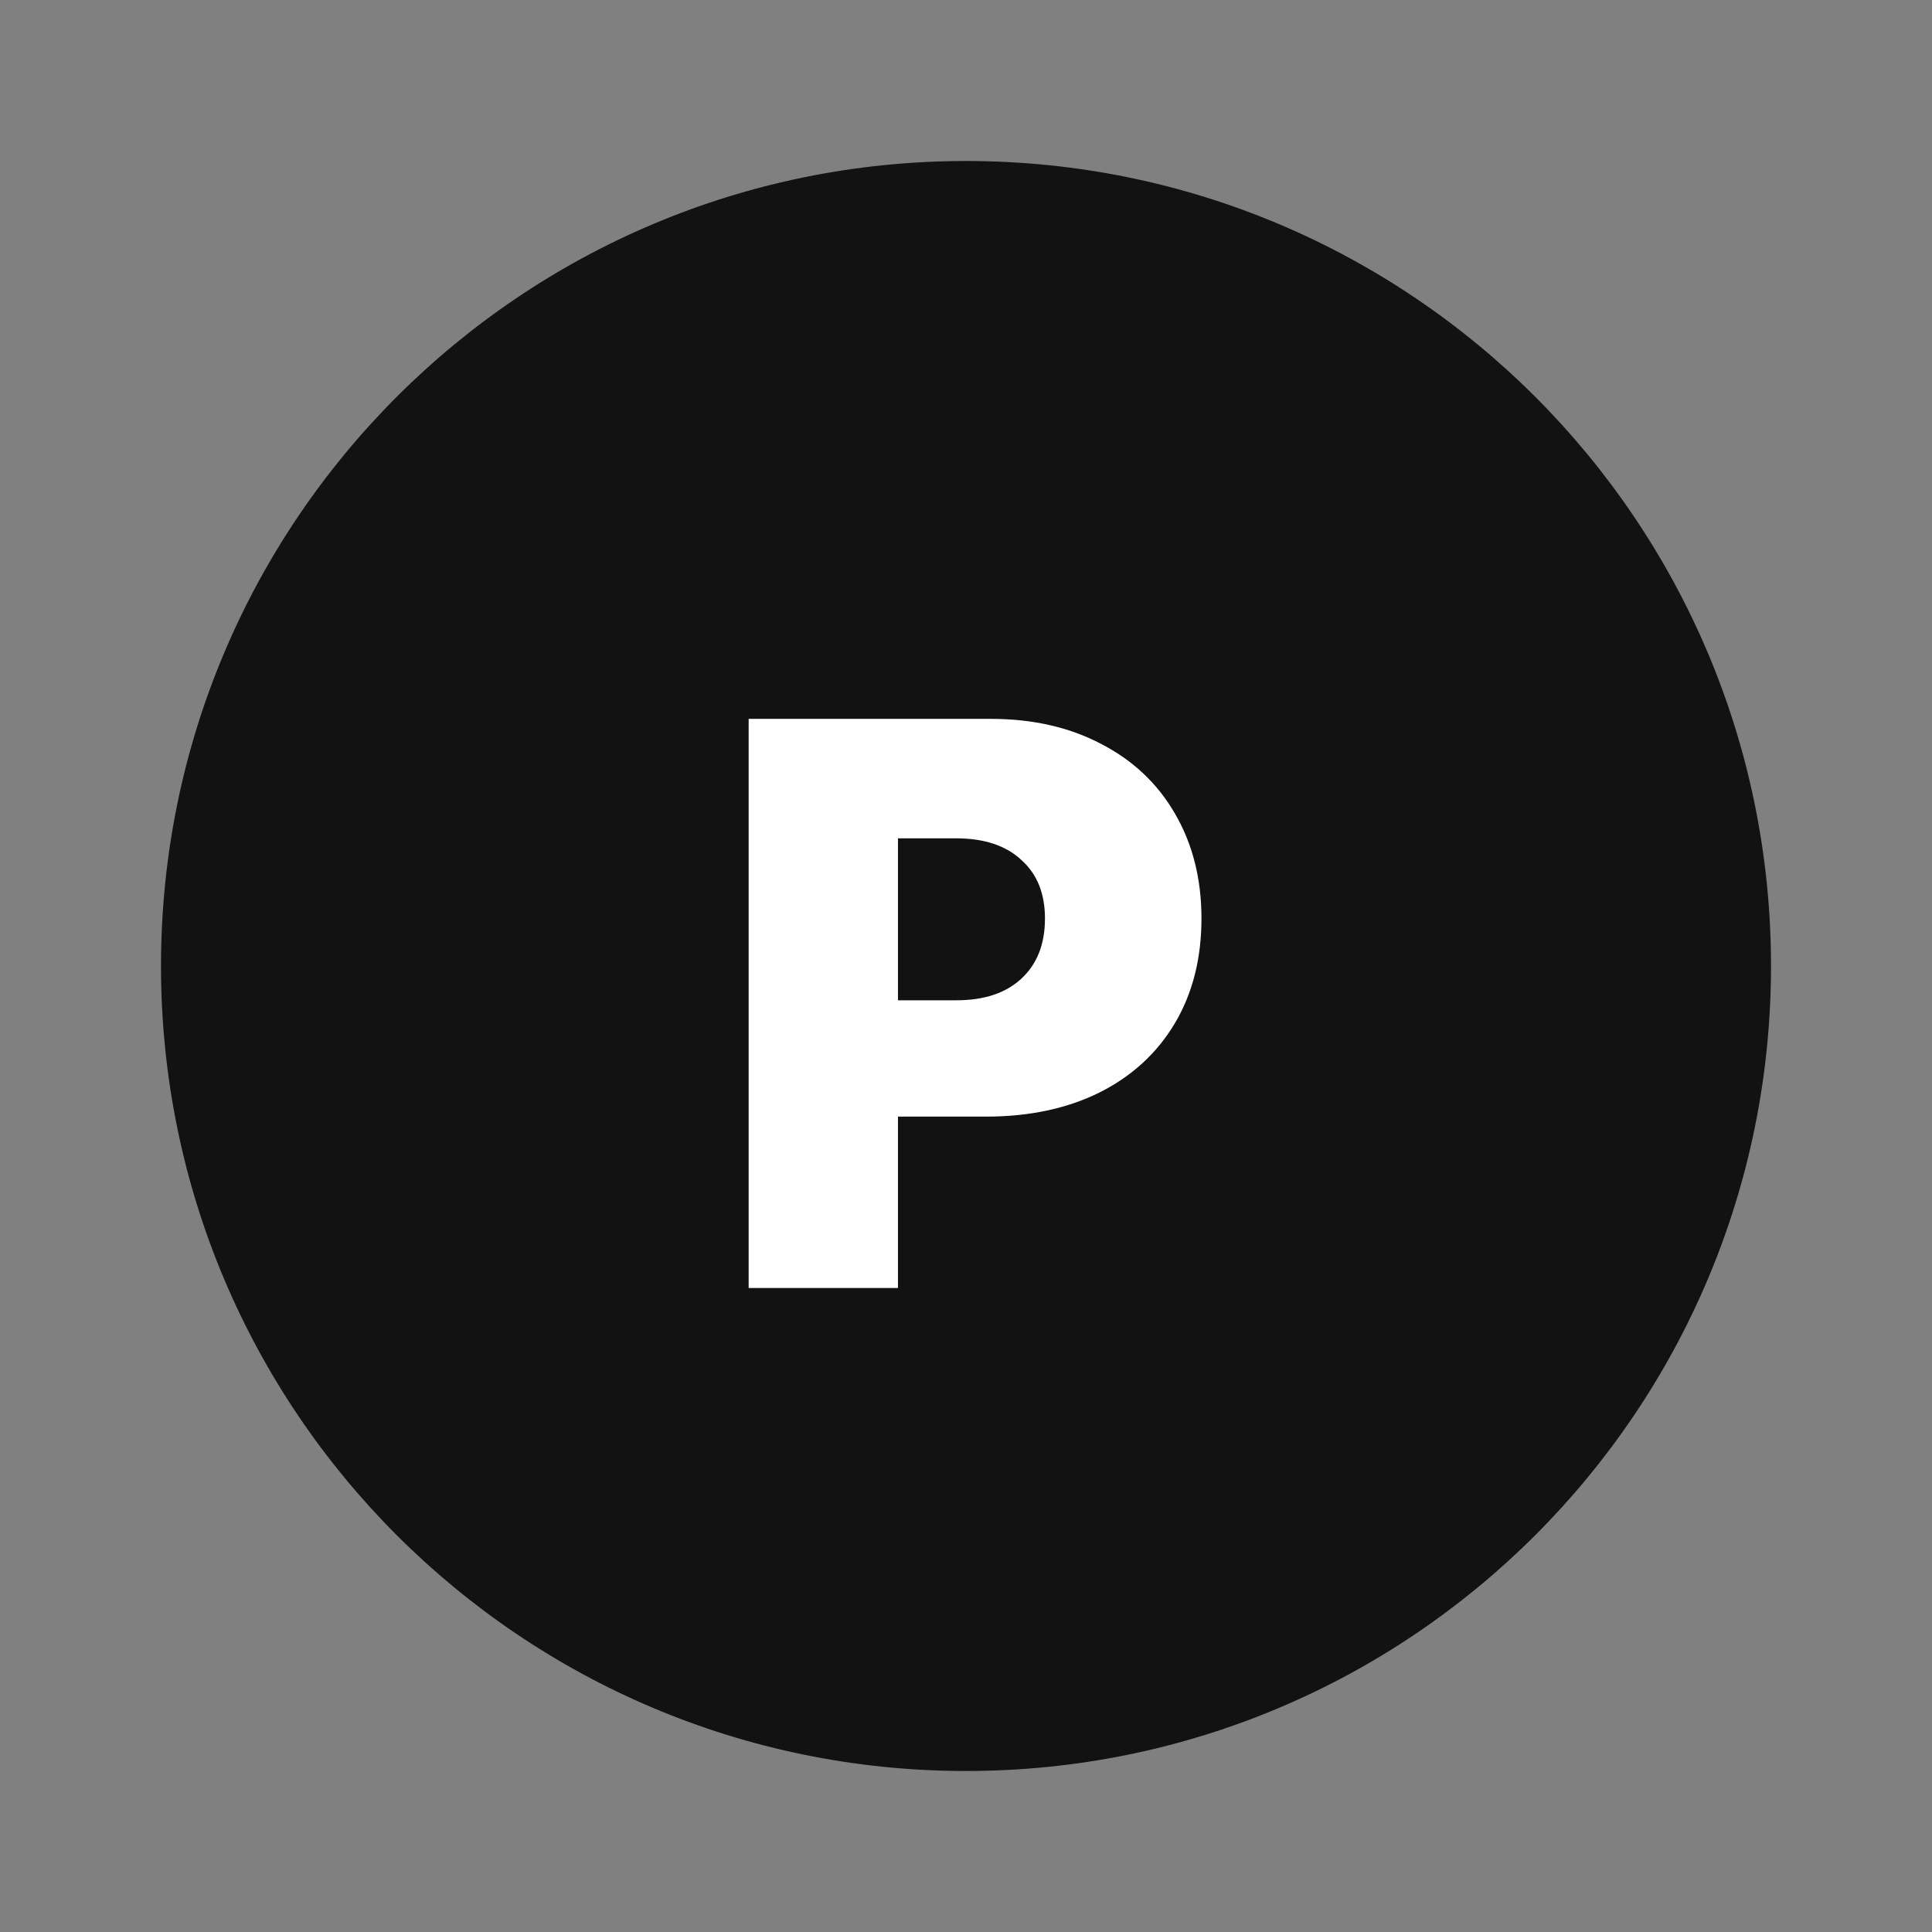 <svg width="24" height="24" viewBox="0 0 24 24" fill="none" xmlns="http://www.w3.org/2000/svg">
<rect x="0" y="0" width="24" height="24" fill="#808080" stroke="none"/>
<path fill-rule="evenodd" clip-rule="evenodd" d="M12 22C17.523 22 22 17.523 22 12C22 6.477 17.523 2 12 2C6.477 2 2 6.477 2 12C2 17.523 6.477 22 12 22Z" fill="#121212"/>
<path d="M9.3 8.93H12.308C12.829 8.93 13.286 9.034 13.68 9.242C14.077 9.447 14.383 9.737 14.598 10.111C14.816 10.486 14.925 10.919 14.925 11.41C14.925 11.908 14.814 12.343 14.593 12.714C14.371 13.085 14.059 13.371 13.655 13.573C13.252 13.772 12.783 13.871 12.249 13.871H11.155V16H9.3V8.93ZM11.878 12.426C12.226 12.426 12.496 12.336 12.688 12.157C12.884 11.975 12.981 11.726 12.981 11.41C12.981 11.101 12.884 10.858 12.688 10.683C12.496 10.504 12.226 10.414 11.878 10.414H11.155V12.426H11.878Z" fill="white"/>
</svg>
